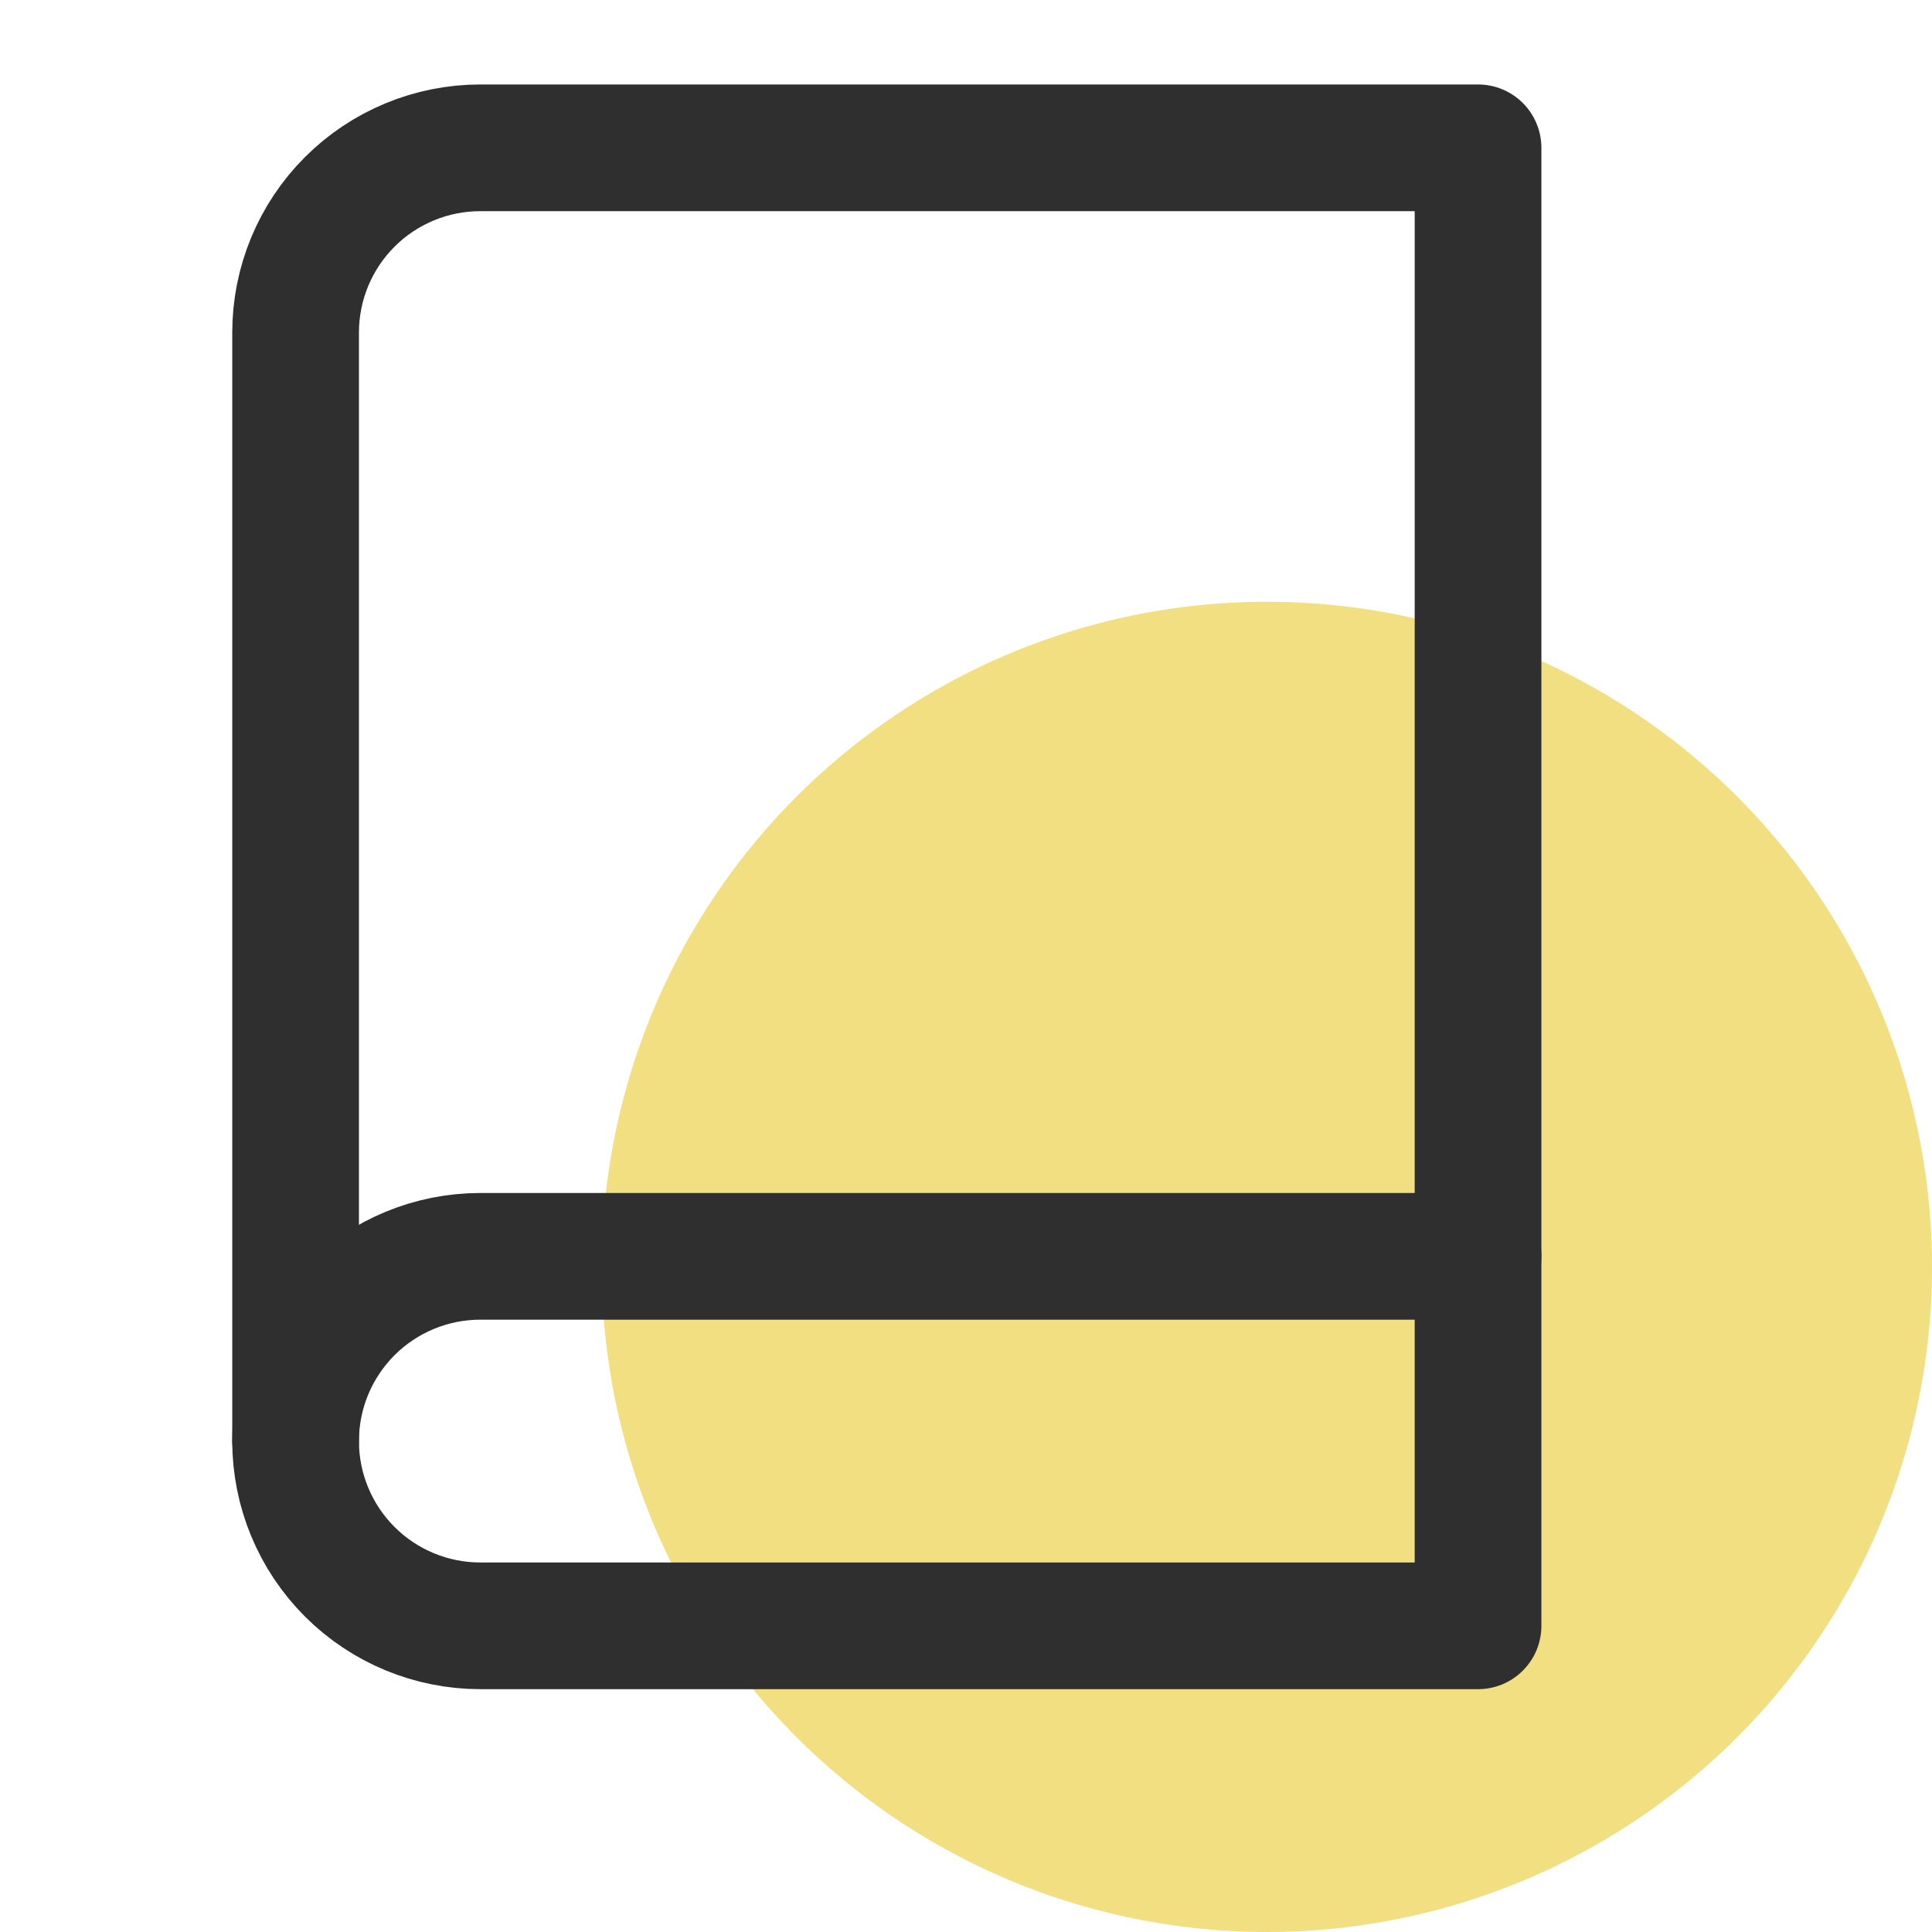 <svg width="61" height="61" viewBox="0 0 61 61" fill="none" xmlns="http://www.w3.org/2000/svg">
<circle cx="40" cy="40" r="21" fill="#E7C92F" fill-opacity="0.6"/>
<path d="M9.333 45.5C9.333 43.953 9.948 42.469 11.042 41.375C12.136 40.281 13.62 39.667 15.167 39.667H46.667" stroke="#2F2F2F" stroke-width="4" stroke-linecap="round" stroke-linejoin="round"/>
<path d="M15.167 4.667H46.667V51.333H15.167C13.62 51.333 12.136 50.719 11.042 49.625C9.948 48.531 9.333 47.047 9.333 45.5V10.5C9.333 8.953 9.948 7.469 11.042 6.375C12.136 5.281 13.62 4.667 15.167 4.667V4.667Z" stroke="#2F2F2F" stroke-width="4" stroke-linecap="round" stroke-linejoin="round"/>
</svg>
